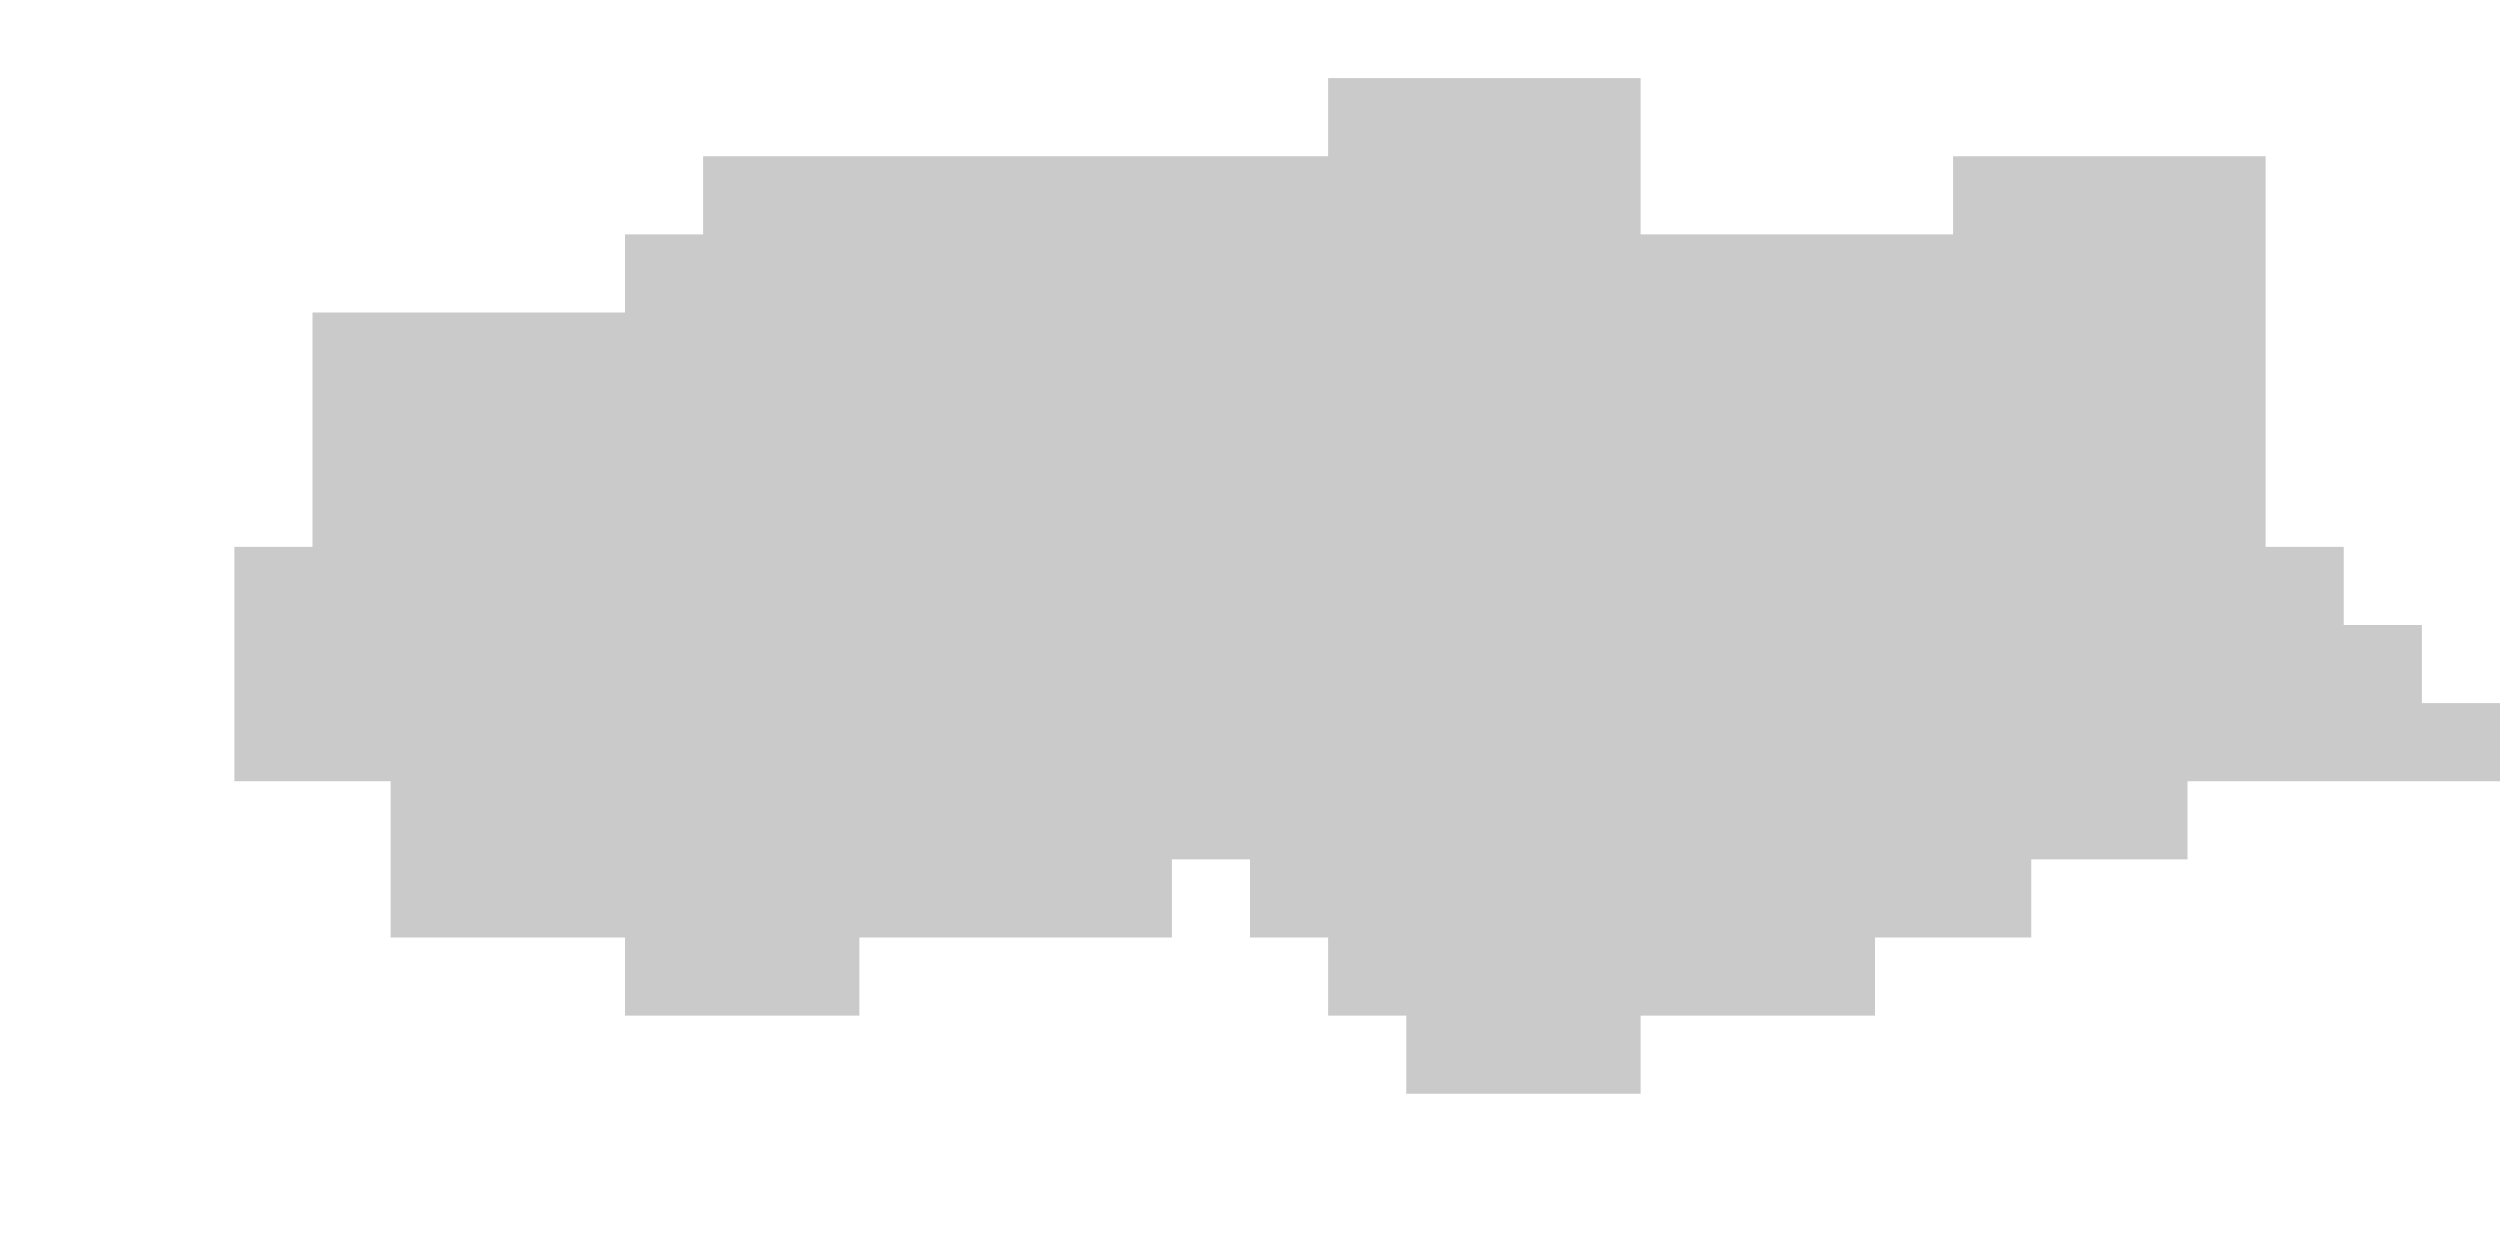 <?xml version="1.0" encoding="utf-8"?>
<!DOCTYPE svg PUBLIC "-//W3C//DTD SVG 1.1//EN" "http://www.w3.org/Graphics/SVG/1.1/DTD/svg11.dtd">
<svg version="1.1" preserveAspectRatio="xMinYMin meet" xmlns="http://www.w3.org/2000/svg" xmlns:xlink="http://www.w3.org/1999/xlink" x="0px" y="0px" width="32px" height="16px" viewBox="0 0 32 16">
<path d="M0 0h32v9h-1v-1h-1v-1h-1v-5h-4v1h-4v-2h-4v1h-8v1h-1v1h-4v3h-1v3h2v2h3
	v1h3v-1h4v-1h1v1h1v1h1v1h3v-1h3v-1h2v-1h2v-1h4v6h-32v-16z" fill="rgb(255,255,255)" fill-opacity="0"/>
<path d="M17 1h4v2h4v-1h4v5h1v1h1v1h1v1h-4v1h-2v1h-2v1h-3v1h-3v-1h-1v-1h-1v-1
	h-1v1h-4v1h-3v-1h-3v-2h-2v-3h1v-3h4v-1h1v-1h8v-1z" fill="rgb(202,202,202)"/>
</svg>